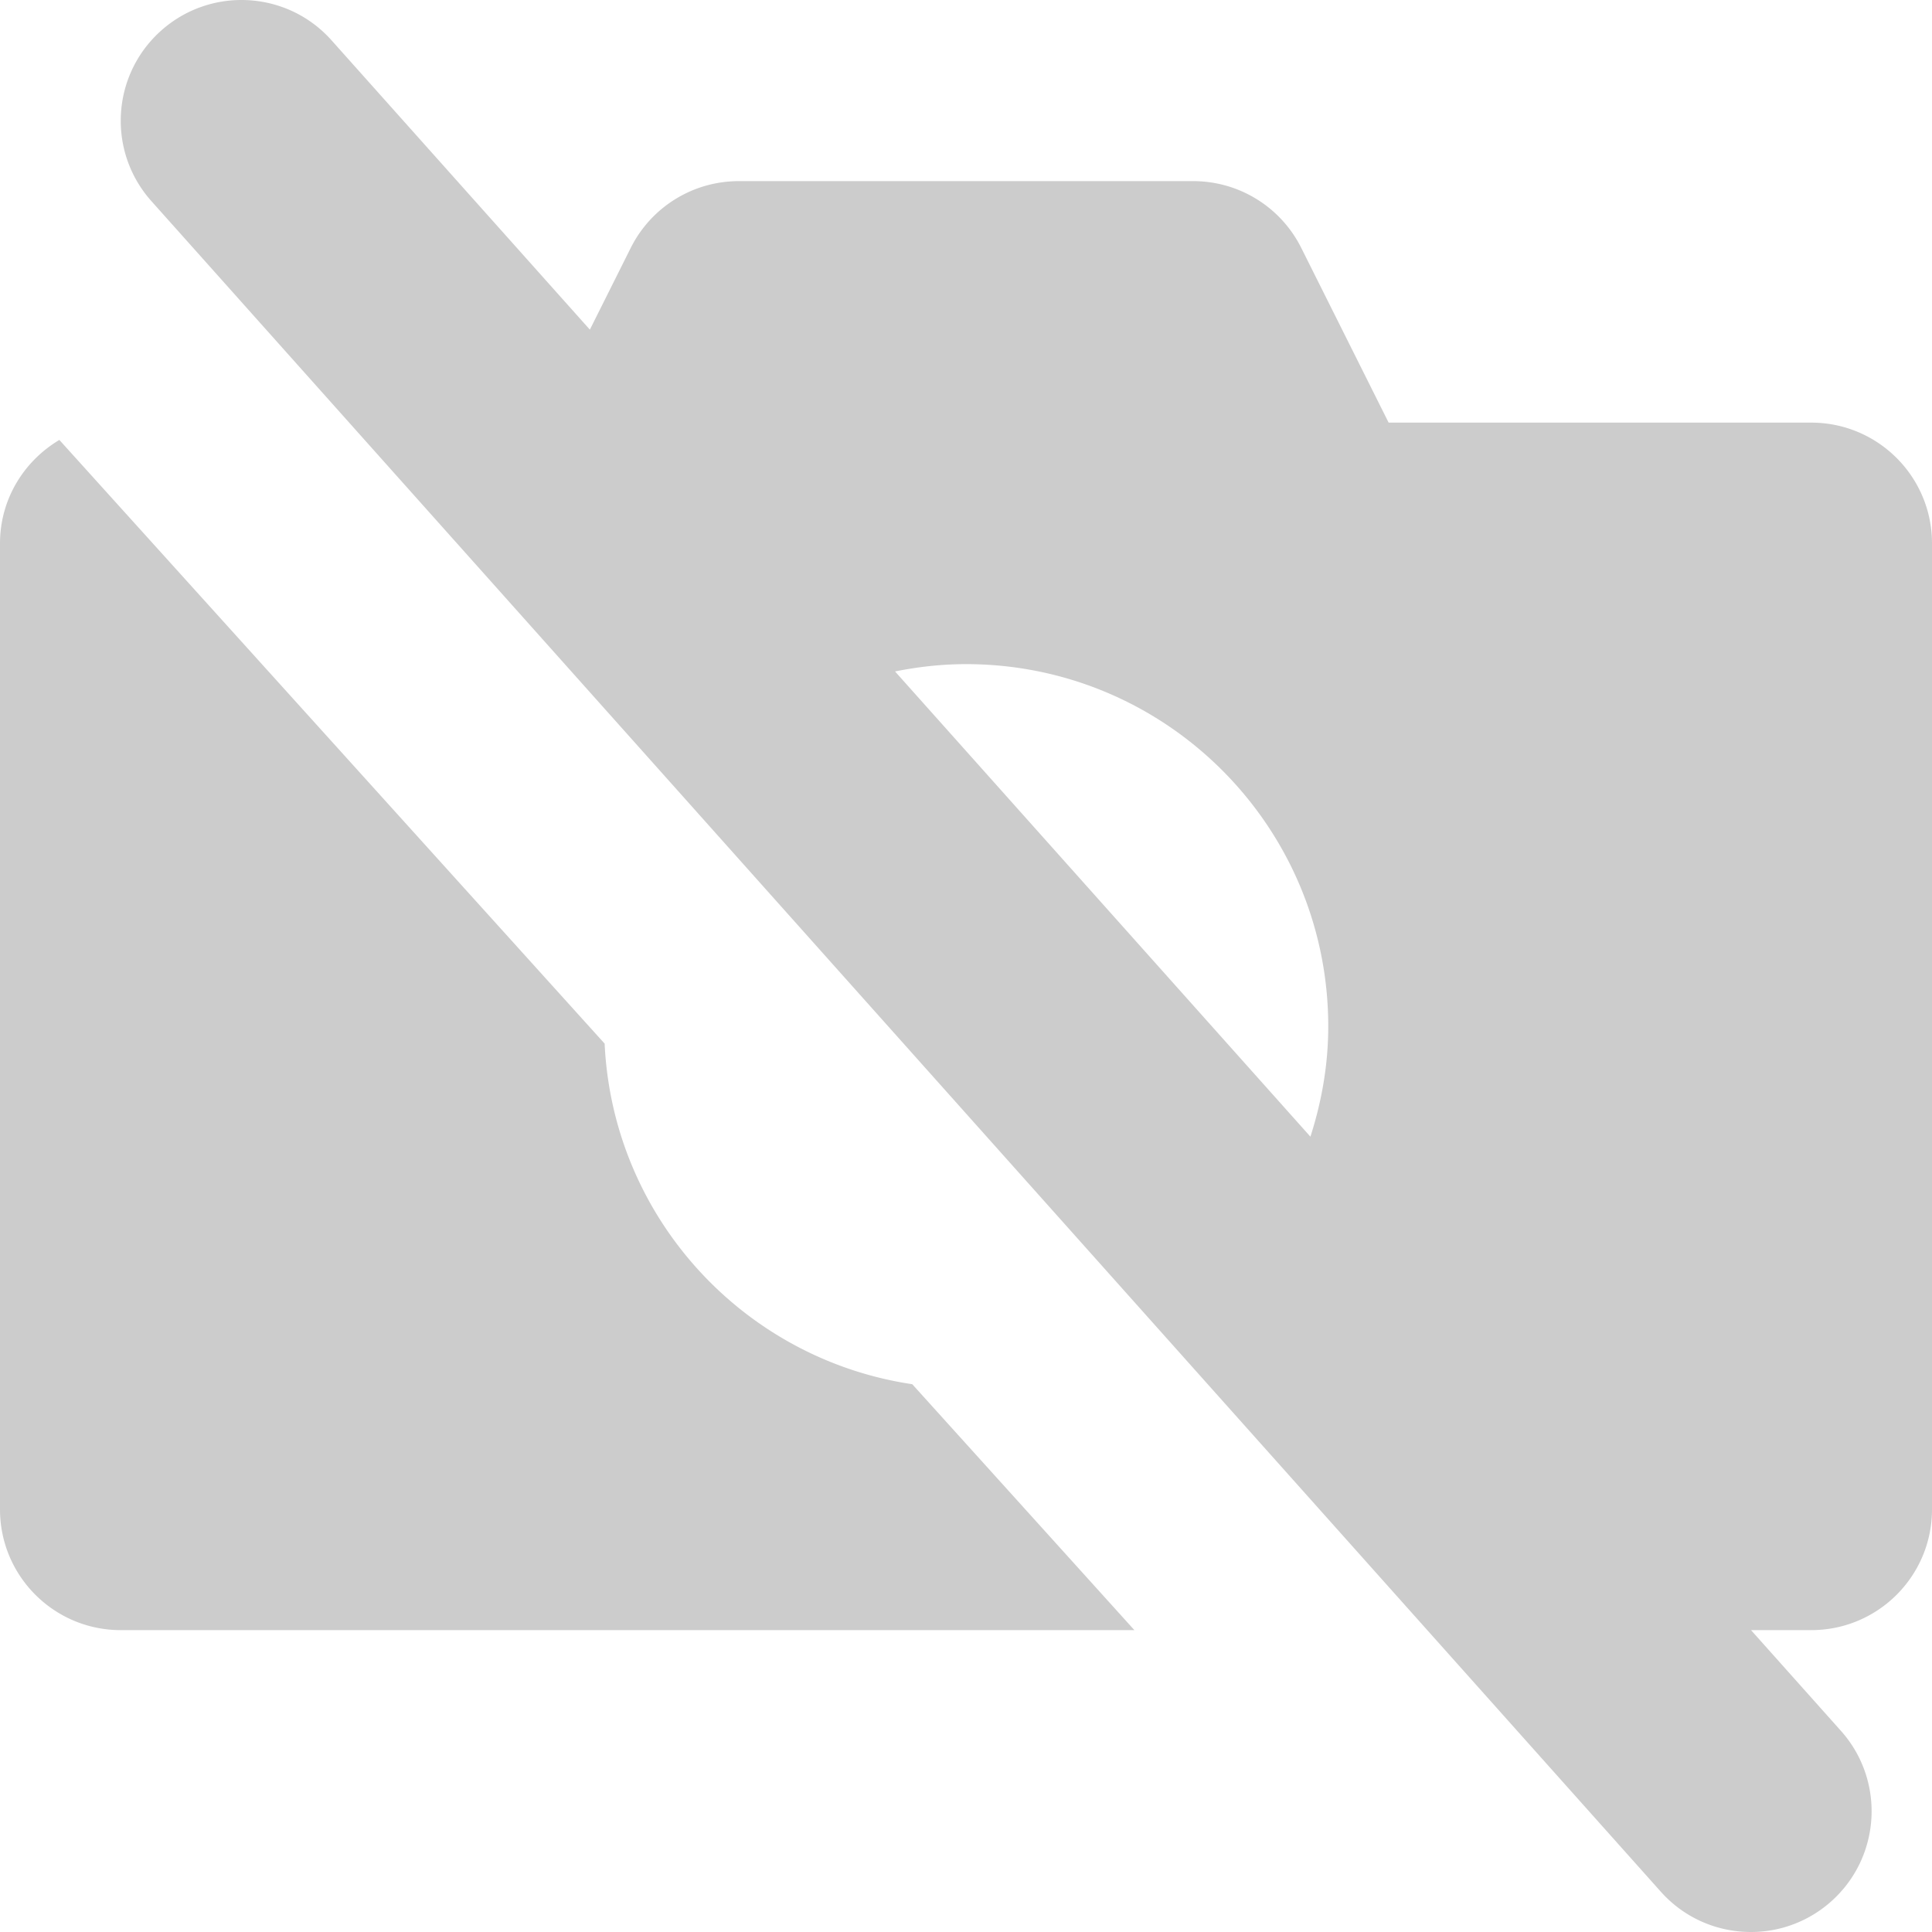 <svg xmlns="http://www.w3.org/2000/svg" viewBox="0 0 512.001 512.001" style="fill: #ccc;"><path d="M160.235 276.571l-144.5-159.983C6.352 122.166.001 132.299.001 144.002v256.005c0 17.672 14.328 31.994 32 31.994h268.625l-58.867-65.17c-44.766-6.676-79.352-44.169-81.524-90.26zM480.001 112.001h-112l-23.156-46.313a32.002 32.002 0 0 0-28.625-17.687H195.782a32.003 32.003 0 0 0-28.625 17.688l-10.836 21.672-68.539-76.767C75.985-2.539 55.735-3.61 42.594 8.211c-13.141 11.828-14.203 32.063-2.375 45.196l399.992 448c6.313 7.024 15.031 10.594 23.797 10.594a31.877 31.877 0 0 0 21.391-8.211c13.141-11.828 14.203-32.067 2.375-45.2L464.04 432h15.961c17.672 0 32-14.321 32-31.994V144.002c0-17.672-14.329-32.001-32-32.001zM237.196 177.94c6.086-1.219 12.359-1.938 18.805-1.938 53.016 0 96 42.981 96 96.002 0 10.223-1.758 19.996-4.727 29.227L237.196 177.94z"/></svg>